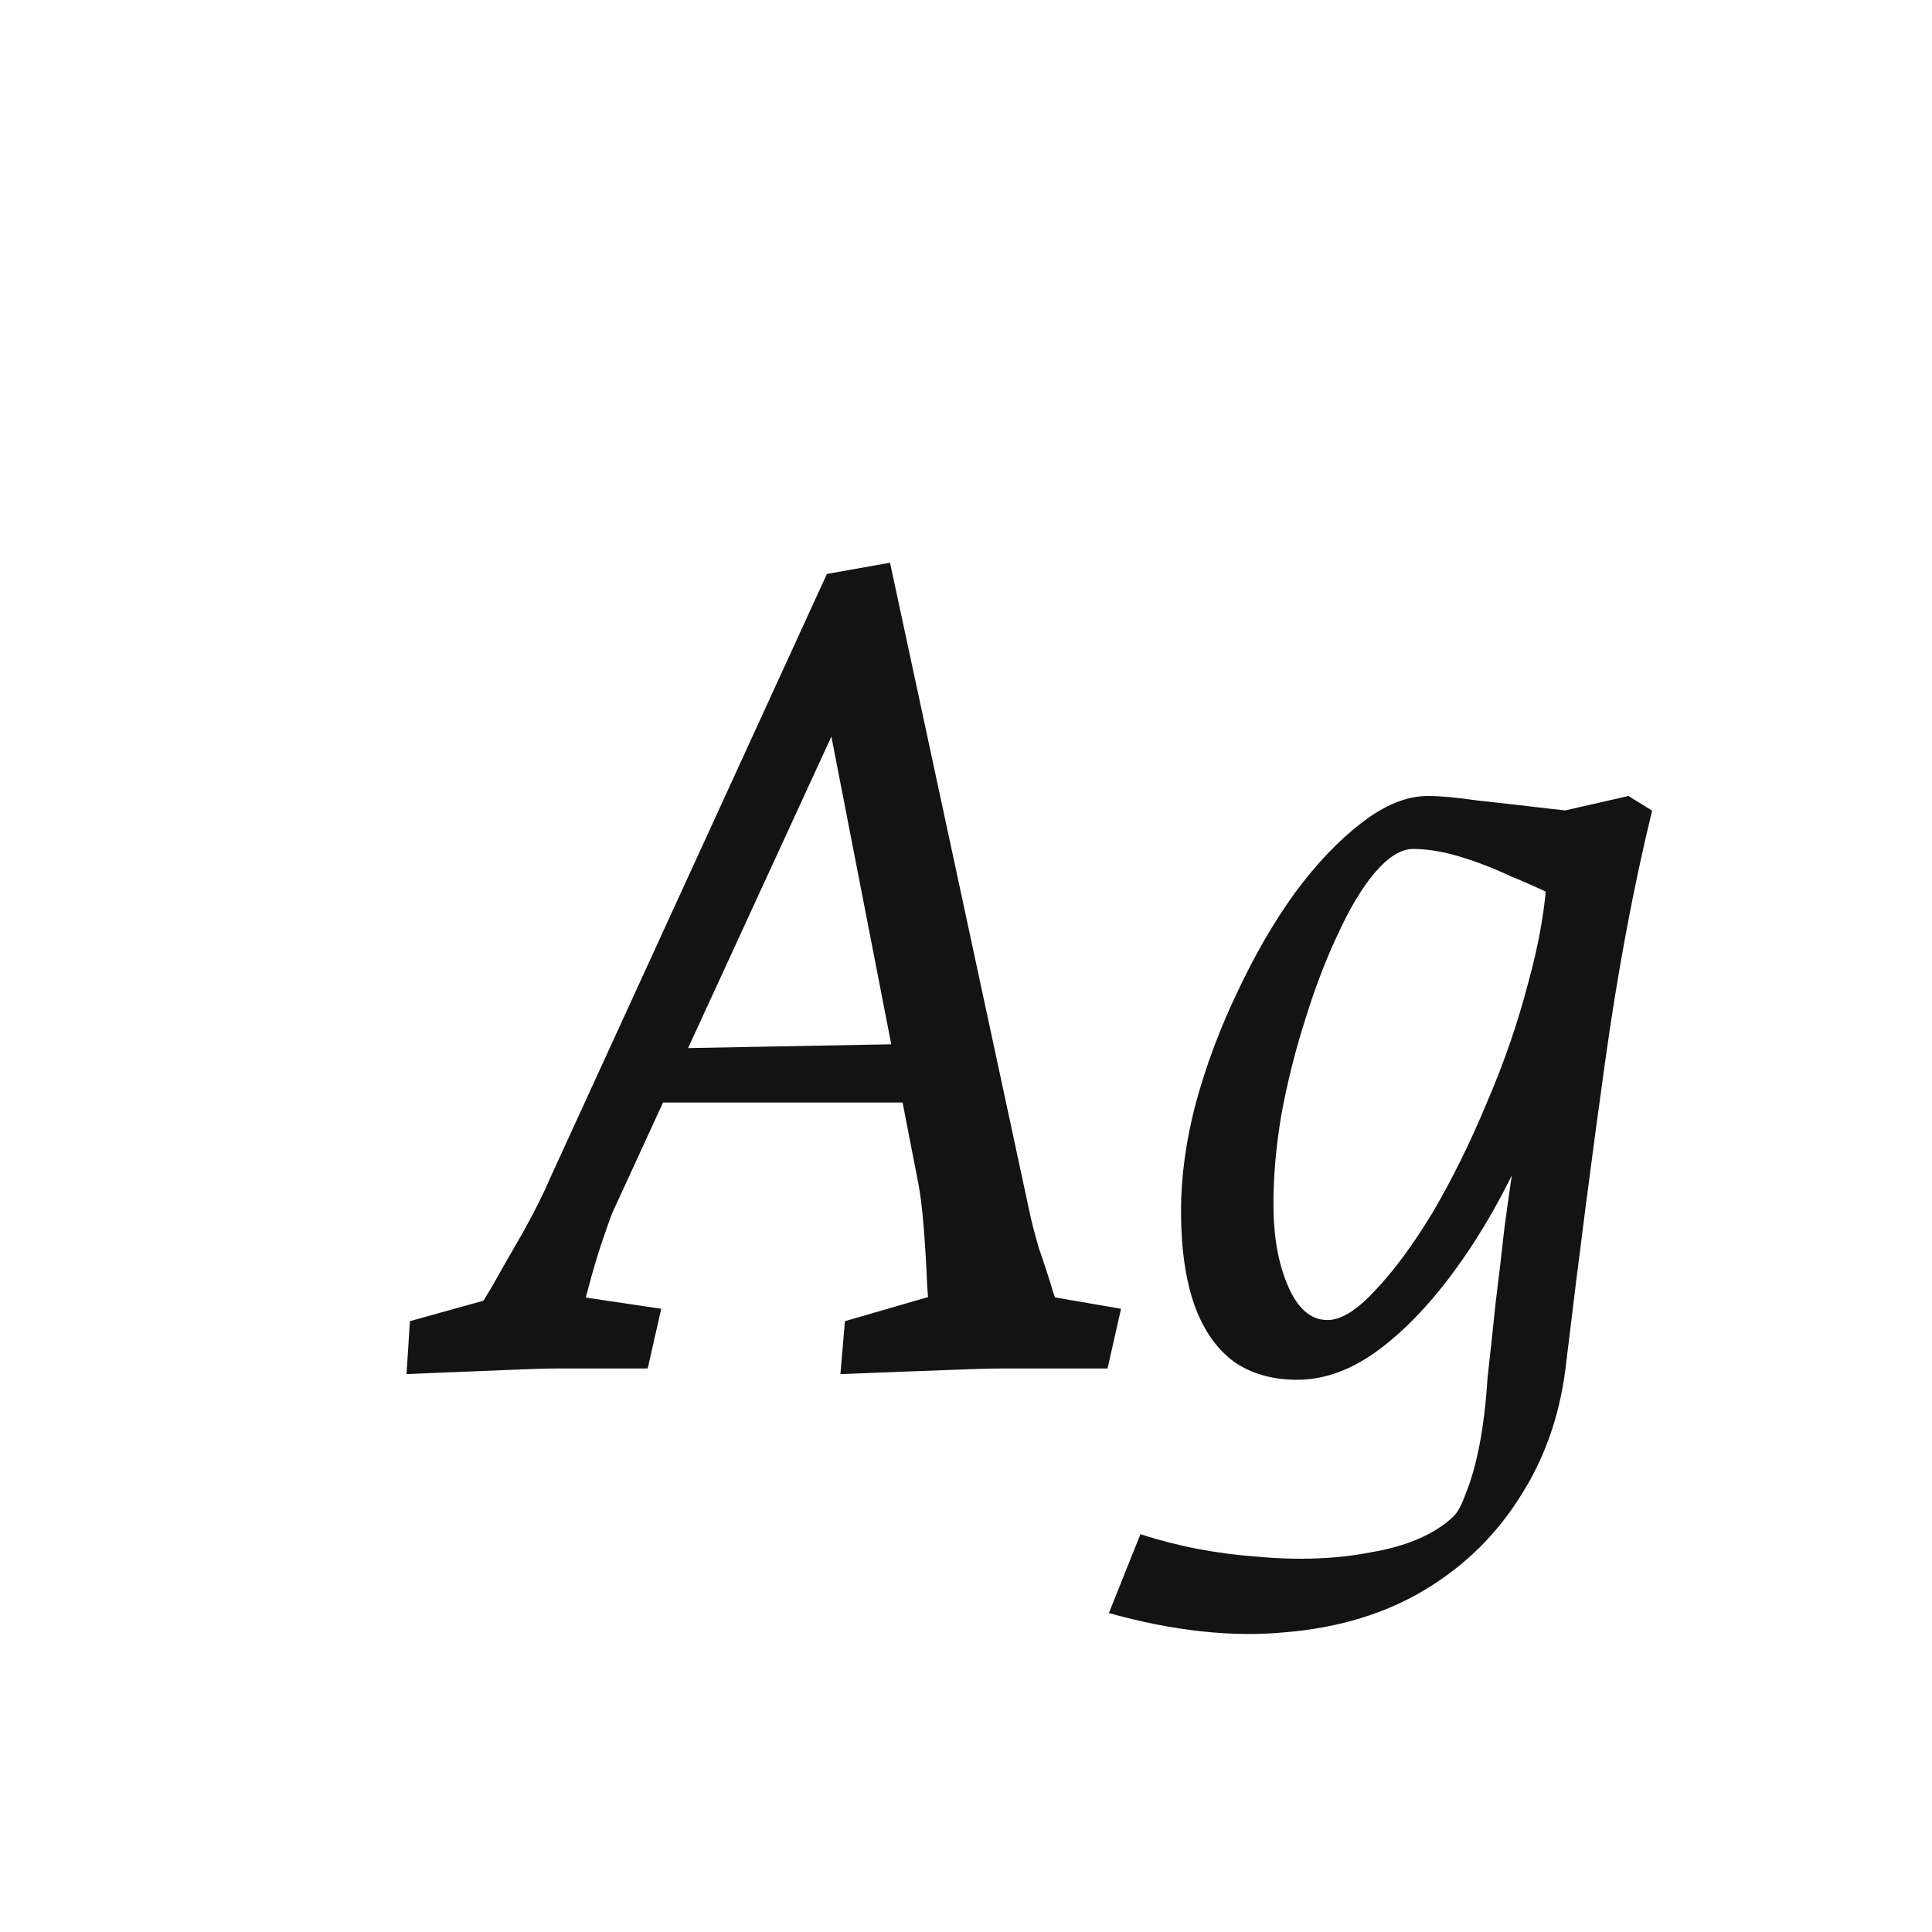 <svg width="24" height="24" viewBox="0 0 24 24" fill="none" xmlns="http://www.w3.org/2000/svg">
<path d="M5.05 17.07L5.092 16.412L6.45 16.034L5.862 16.37C5.909 16.314 5.993 16.183 6.114 15.978C6.235 15.763 6.366 15.535 6.506 15.292C6.646 15.04 6.753 14.825 6.828 14.648L10.272 7.13L11.056 6.99L12.792 15.068C12.811 15.161 12.848 15.306 12.904 15.502C12.97 15.689 13.03 15.875 13.086 16.062C13.152 16.239 13.194 16.361 13.212 16.426L12.624 16.034L13.926 16.258L13.758 17H12.428C12.307 17 12.13 17.005 11.896 17.014C11.663 17.023 11.415 17.033 11.154 17.042C10.902 17.051 10.664 17.061 10.44 17.07L10.496 16.412L11.994 15.978L11.56 16.538C11.551 16.398 11.537 16.211 11.518 15.978C11.509 15.745 11.495 15.507 11.476 15.264C11.457 15.012 11.43 14.797 11.392 14.62L10.286 8.936H10.426L7.612 15.054C7.575 15.147 7.528 15.278 7.472 15.446C7.416 15.614 7.365 15.787 7.318 15.964C7.271 16.132 7.239 16.277 7.22 16.398L6.8 16.048L8.214 16.258L8.046 17H6.898C6.786 17 6.623 17.005 6.408 17.014C6.193 17.023 5.965 17.033 5.722 17.042C5.479 17.051 5.255 17.061 5.05 17.07ZM8.032 13.696L8.326 13.024L11.308 12.968L11.35 13.696H8.032ZM13.775 20.038L14.167 19.058C14.624 19.207 15.109 19.301 15.623 19.338C16.136 19.385 16.607 19.366 17.037 19.282C17.475 19.207 17.811 19.063 18.045 18.848C18.101 18.801 18.157 18.699 18.213 18.54C18.278 18.381 18.334 18.181 18.381 17.938C18.427 17.695 18.46 17.42 18.479 17.112C18.516 16.785 18.549 16.482 18.577 16.202C18.614 15.913 18.651 15.595 18.689 15.25C18.735 14.905 18.796 14.485 18.871 13.99L18.941 14.256C18.698 14.807 18.418 15.301 18.101 15.74C17.793 16.169 17.471 16.51 17.135 16.762C16.799 17.014 16.458 17.14 16.113 17.14C15.805 17.14 15.543 17.065 15.329 16.916C15.114 16.757 14.951 16.524 14.839 16.216C14.727 15.899 14.671 15.507 14.671 15.04C14.671 14.62 14.731 14.177 14.853 13.71C14.983 13.234 15.156 12.772 15.371 12.324C15.585 11.867 15.823 11.456 16.085 11.092C16.355 10.728 16.631 10.439 16.911 10.224C17.2 10 17.475 9.888 17.737 9.888C17.895 9.888 18.101 9.907 18.353 9.944C18.614 9.972 18.861 10 19.095 10.028C19.337 10.056 19.505 10.075 19.599 10.084L19.571 11.26C19.533 11.241 19.44 11.195 19.291 11.12C19.141 11.045 18.964 10.966 18.759 10.882C18.563 10.789 18.357 10.709 18.143 10.644C17.928 10.579 17.732 10.546 17.555 10.546C17.405 10.546 17.247 10.644 17.079 10.84C16.92 11.027 16.766 11.283 16.617 11.61C16.467 11.927 16.332 12.282 16.211 12.674C16.089 13.057 15.991 13.449 15.917 13.85C15.851 14.242 15.819 14.611 15.819 14.956C15.819 15.357 15.879 15.698 16.001 15.978C16.122 16.258 16.285 16.398 16.491 16.398C16.659 16.398 16.855 16.277 17.079 16.034C17.312 15.791 17.55 15.469 17.793 15.068C18.035 14.657 18.259 14.205 18.465 13.71C18.679 13.215 18.852 12.716 18.983 12.212C19.123 11.708 19.202 11.241 19.221 10.812L19.249 10.112L20.229 9.888L20.523 10.07C20.289 11.031 20.093 12.081 19.935 13.22C19.776 14.359 19.617 15.586 19.459 16.902C19.393 17.527 19.207 18.083 18.899 18.568C18.6 19.053 18.203 19.445 17.709 19.744C17.214 20.043 16.635 20.22 15.973 20.276C15.31 20.341 14.577 20.262 13.775 20.038Z" fill="#131313"/>
</svg>
